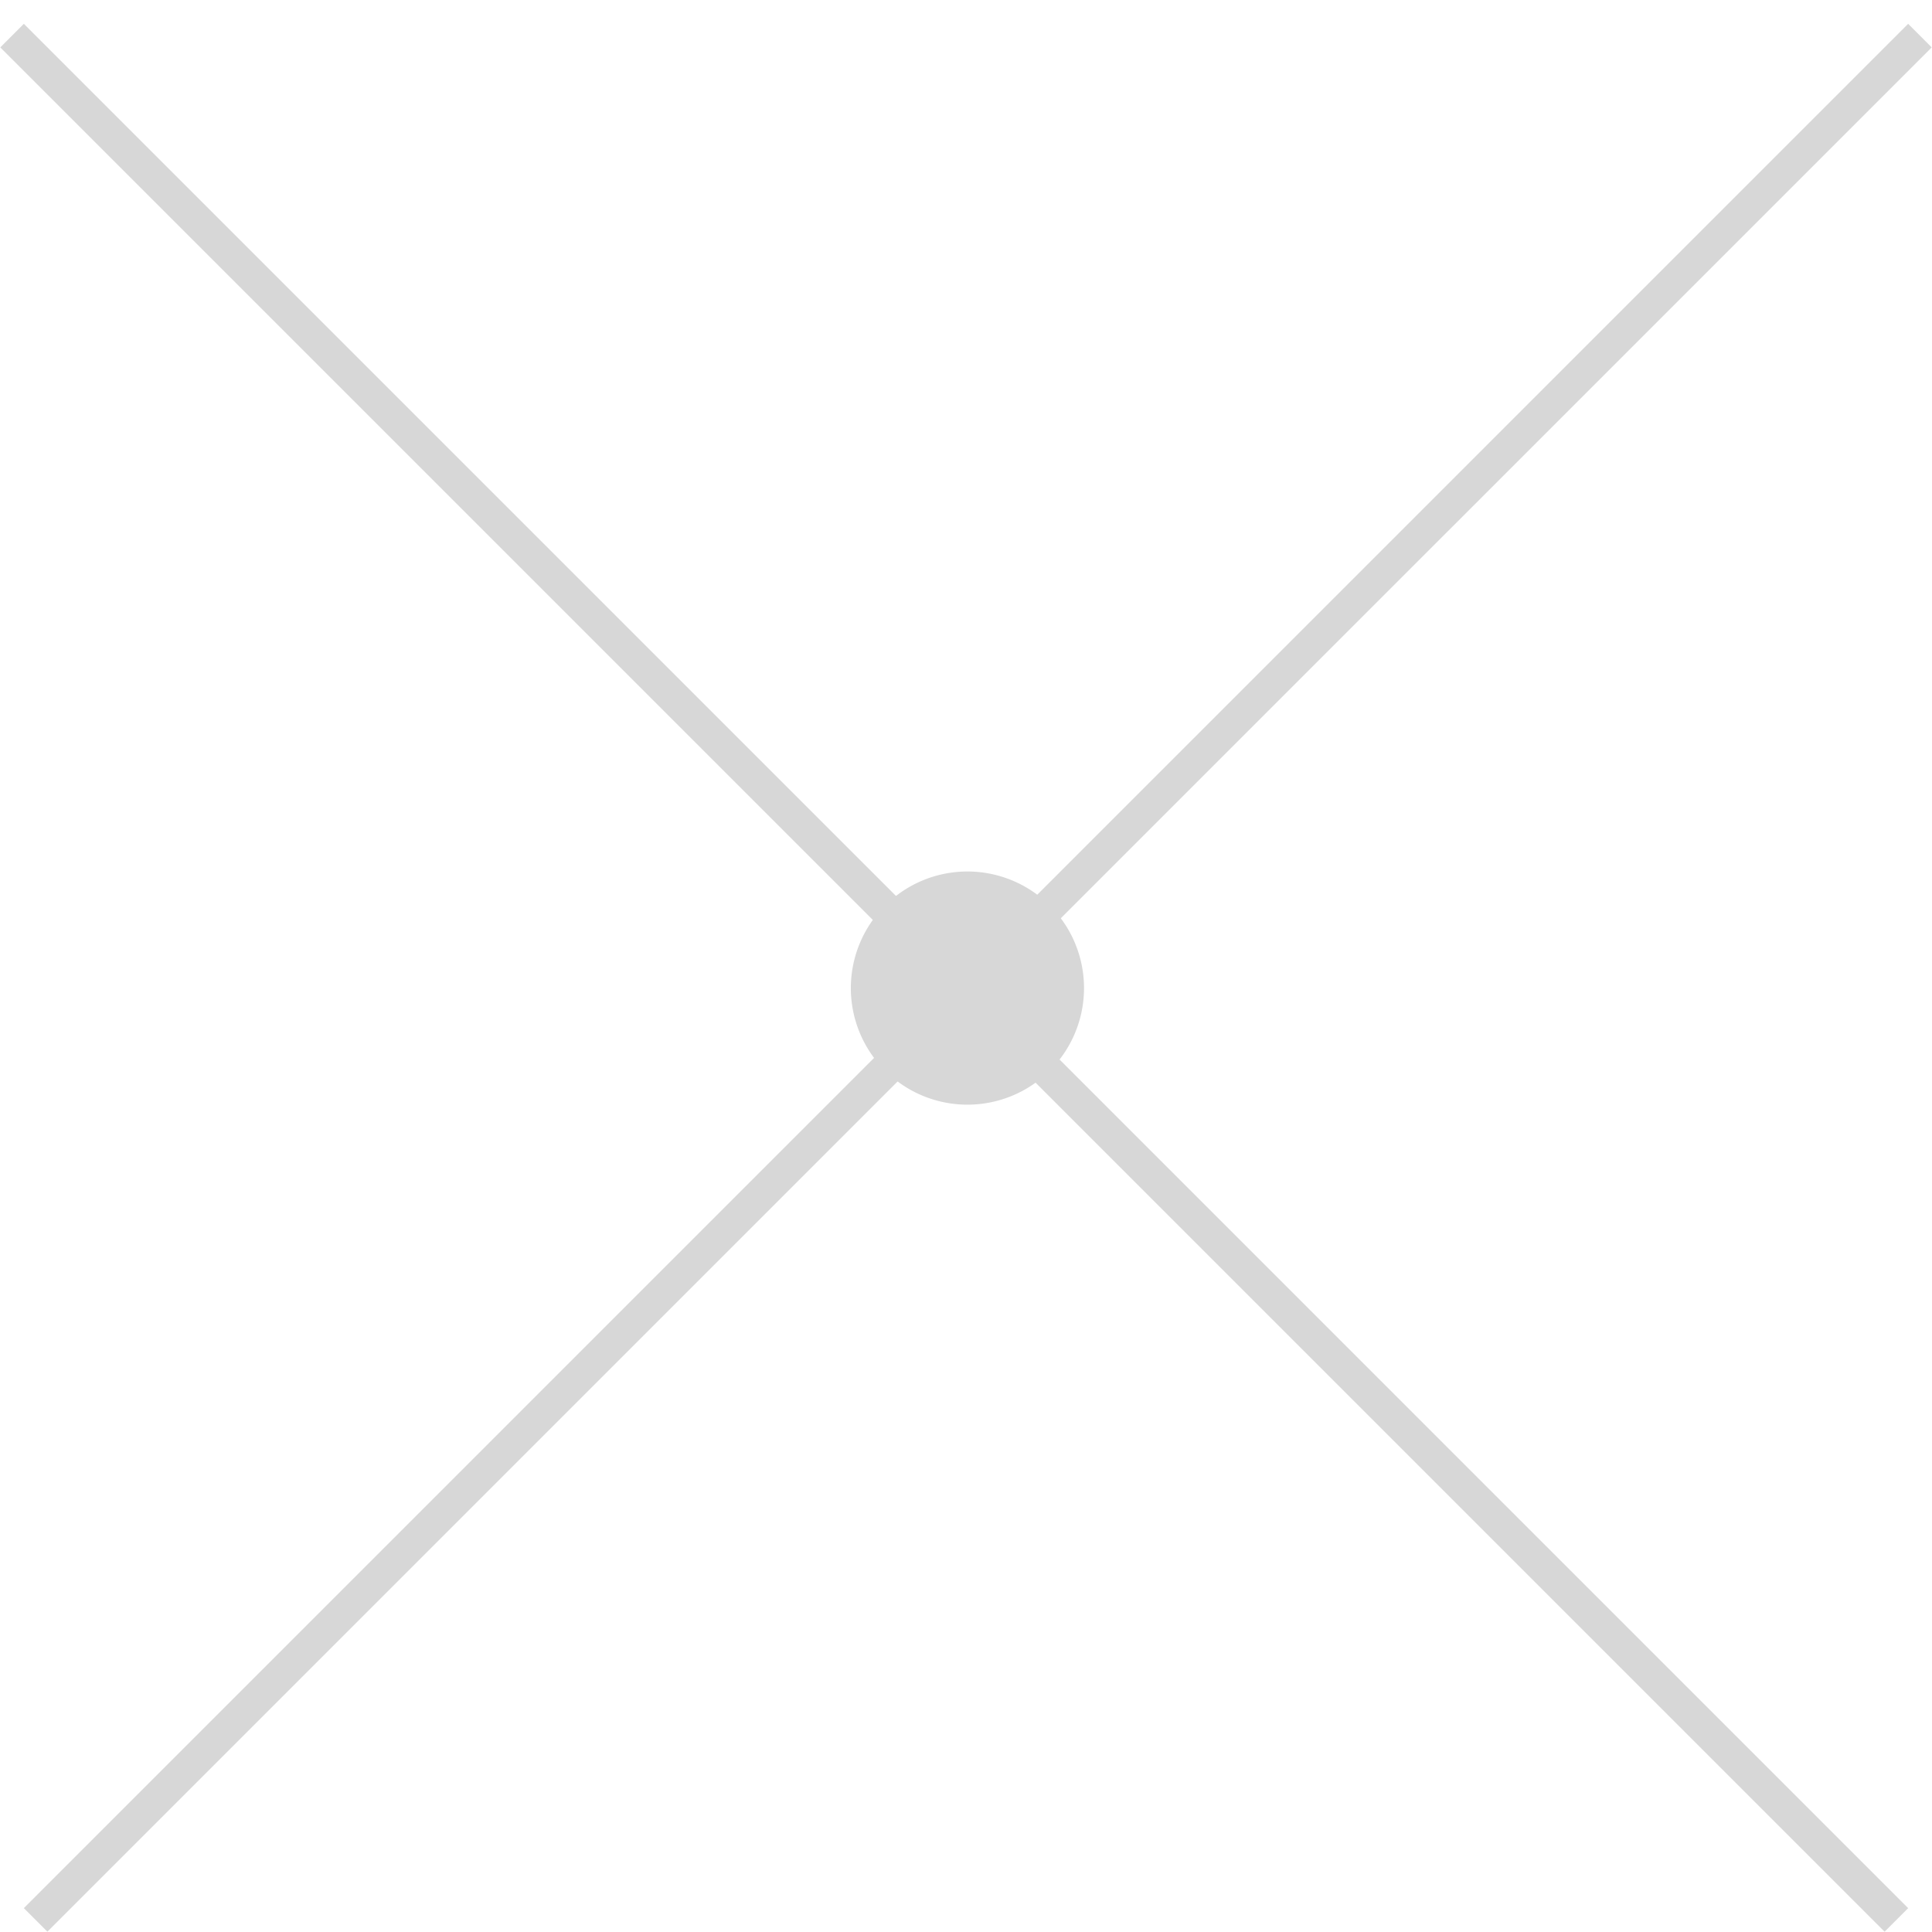 <svg xmlns="http://www.w3.org/2000/svg" width="58" height="58" viewBox="0 0 58 58"><defs><clipPath id="6pxja"><path fill="#fff" d="M.009 1.423L.716.715l56.568 56.569-.707.707z"/></clipPath><clipPath id="6pxjb"><path fill="#fff" d="M57.284.715l.707.708L1.423 57.99l-.707-.707z"/></clipPath></defs><g><g><path fill="none" stroke="#d7d7d7" stroke-miterlimit="20" stroke-width="2" d="M.009 1.423v0L.716.715v0l56.568 56.569v0l-.707.707v0z" clip-path="url(&quot;#6pxja&quot;)"/></g><g><path fill="none" stroke="#d7d7d7" stroke-miterlimit="20" stroke-width="2" d="M57.284.715v0l.707.708v0L1.423 57.99v0l-.707-.707v0z" clip-path="url(&quot;#6pxjb&quot;)"/></g><g><path fill="#d7d7d7" d="M26.525 27.232a3.5 3.5 0 1 1 4.95 4.948 3.5 3.5 0 0 1-4.95-4.948z"/></g></g></svg>
